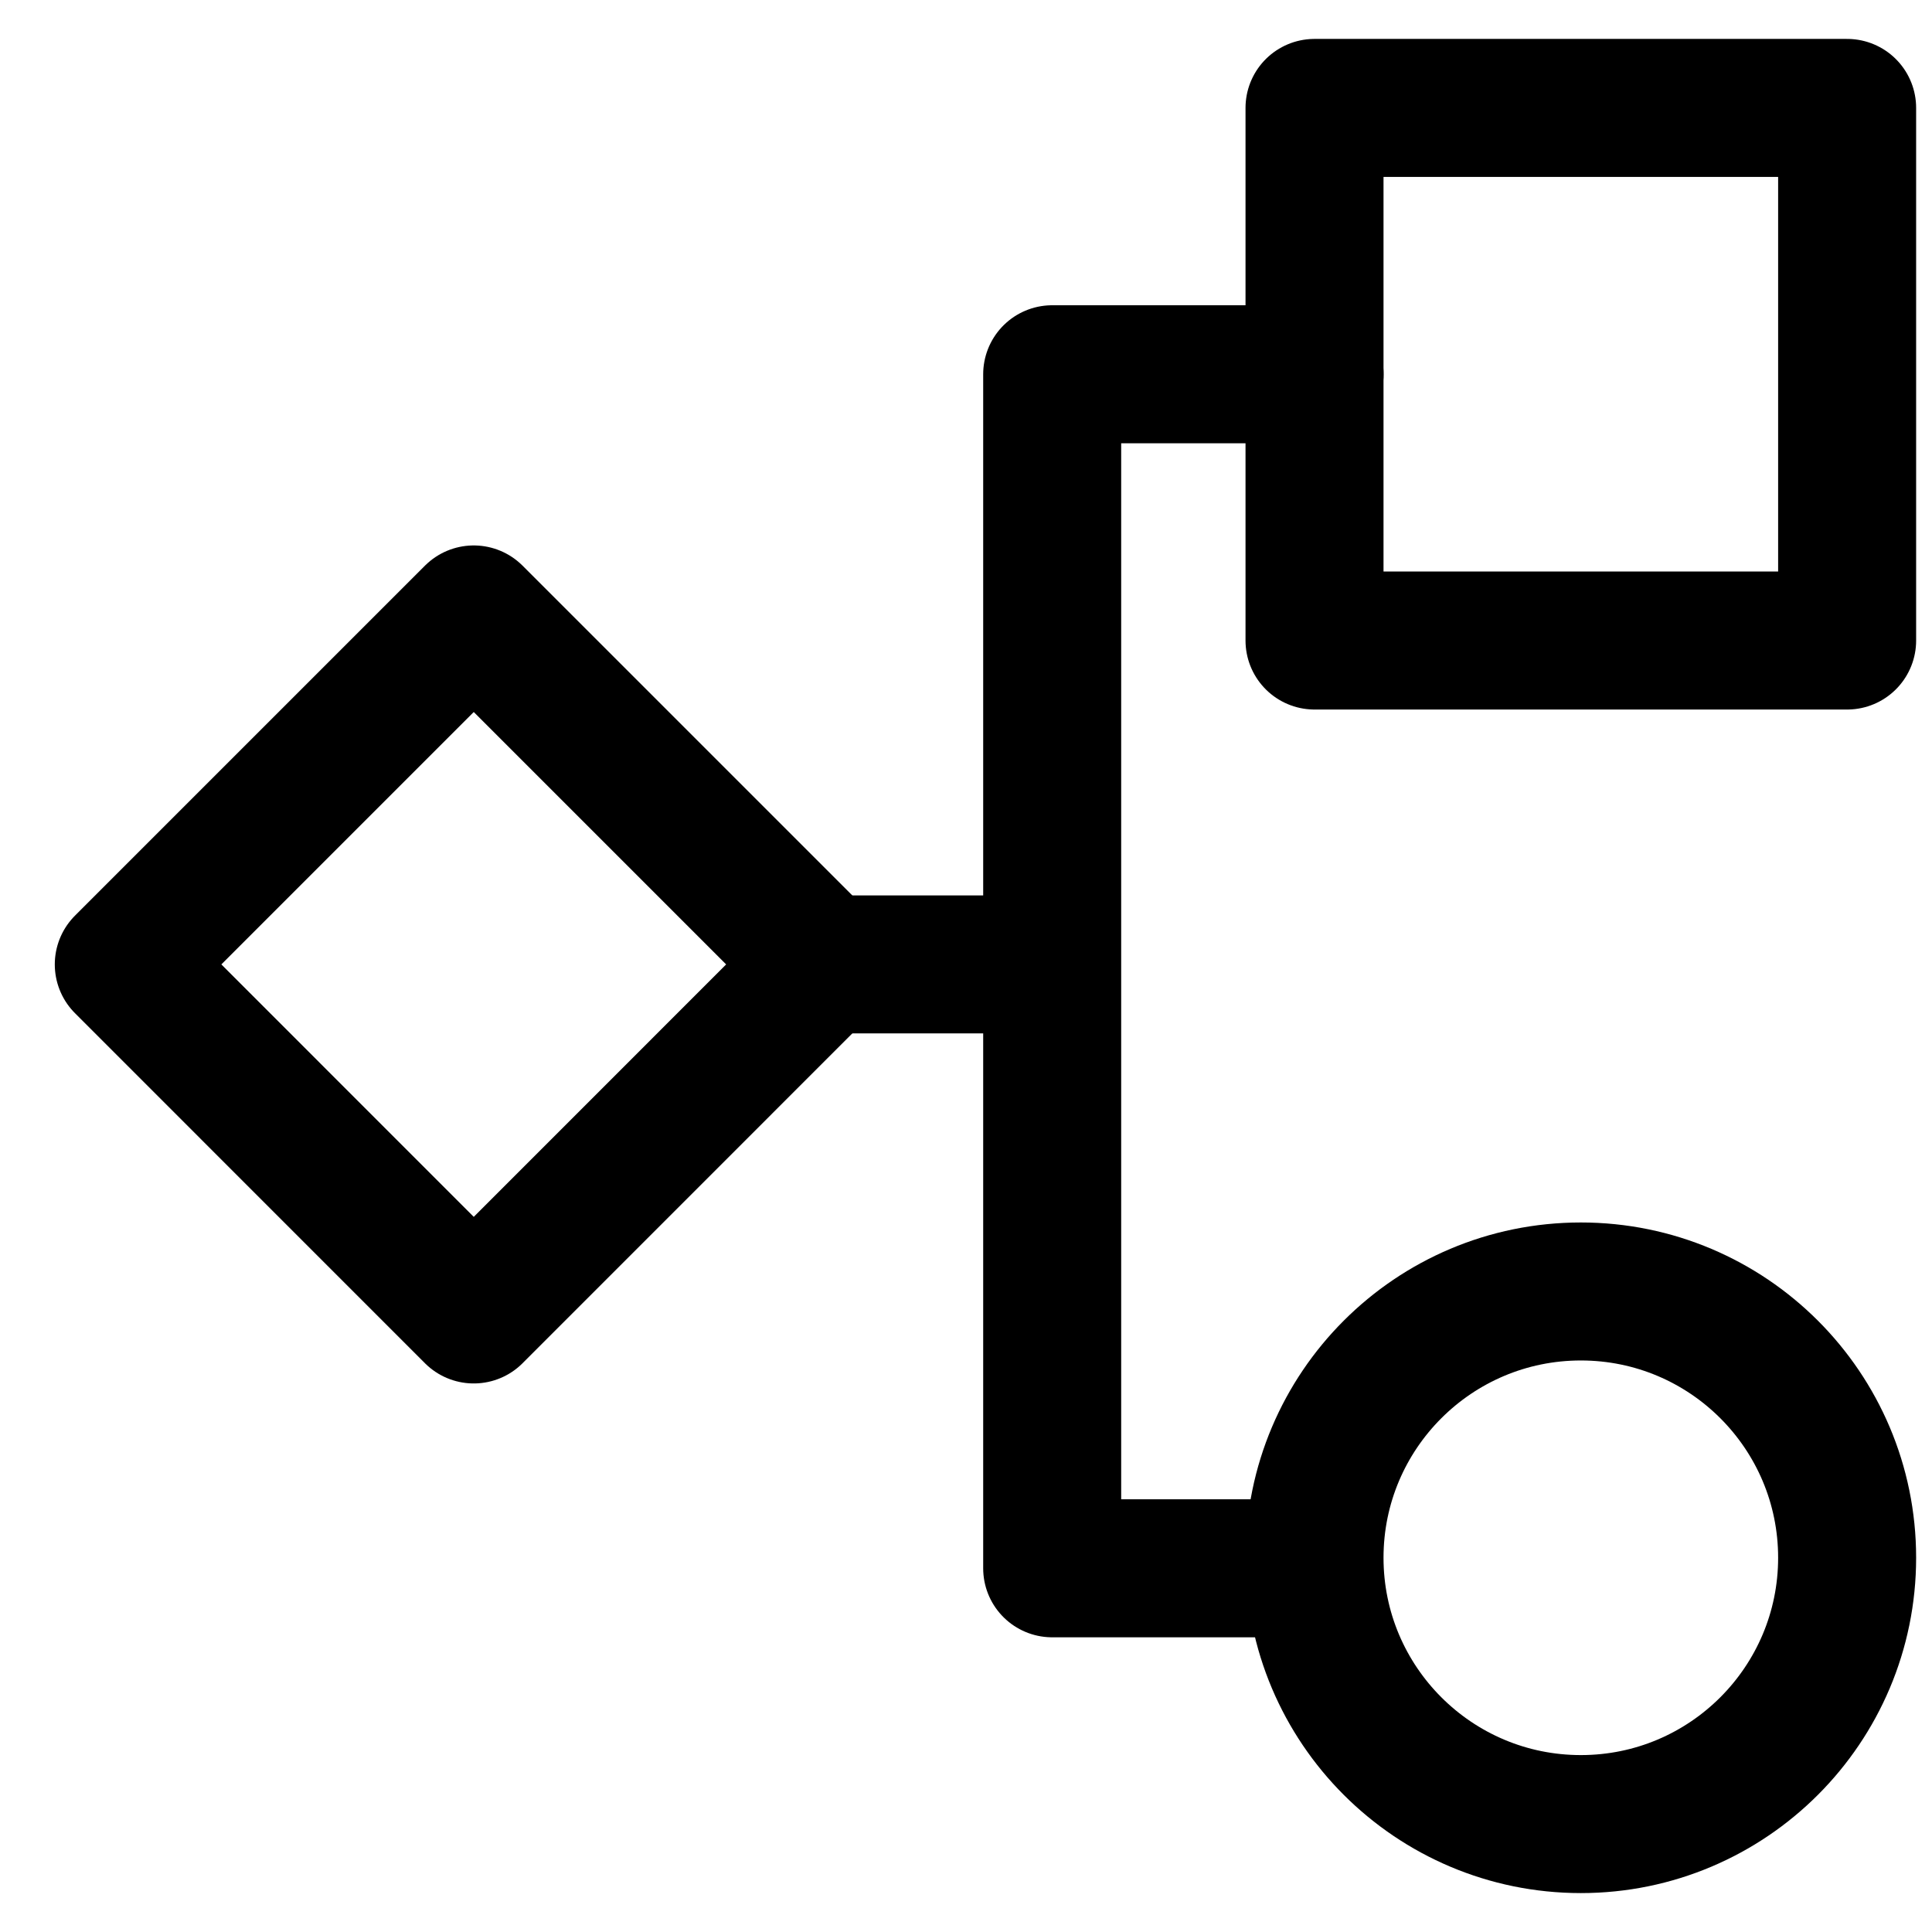 <svg width="24" height="24" viewBox="0 0 28 28" fill="none" xmlns="http://www.w3.org/2000/svg" stroke-width="2" stroke-linecap="round" stroke-linejoin="round" stroke="#000000"><g><path d="M18.956 22.729H15.249V5.424H19.052" fill="none" data-nofill="true"></path><path d="M11.938 13.977H14.958"></path><path d="M26.77 1.564H19.051V9.283H26.77V1.564Z"></path><path d="M11.938 13.977L6.866 8.905L1.794 13.977L6.866 19.05L11.938 13.977Z"></path><path d="M22.911 26.436C25.042 26.436 26.77 24.707 26.77 22.576C26.77 20.445 25.042 18.717 22.911 18.717C20.779 18.717 19.051 20.445 19.051 22.576C19.051 24.707 20.779 26.436 22.911 26.436Z"></path></g></svg>